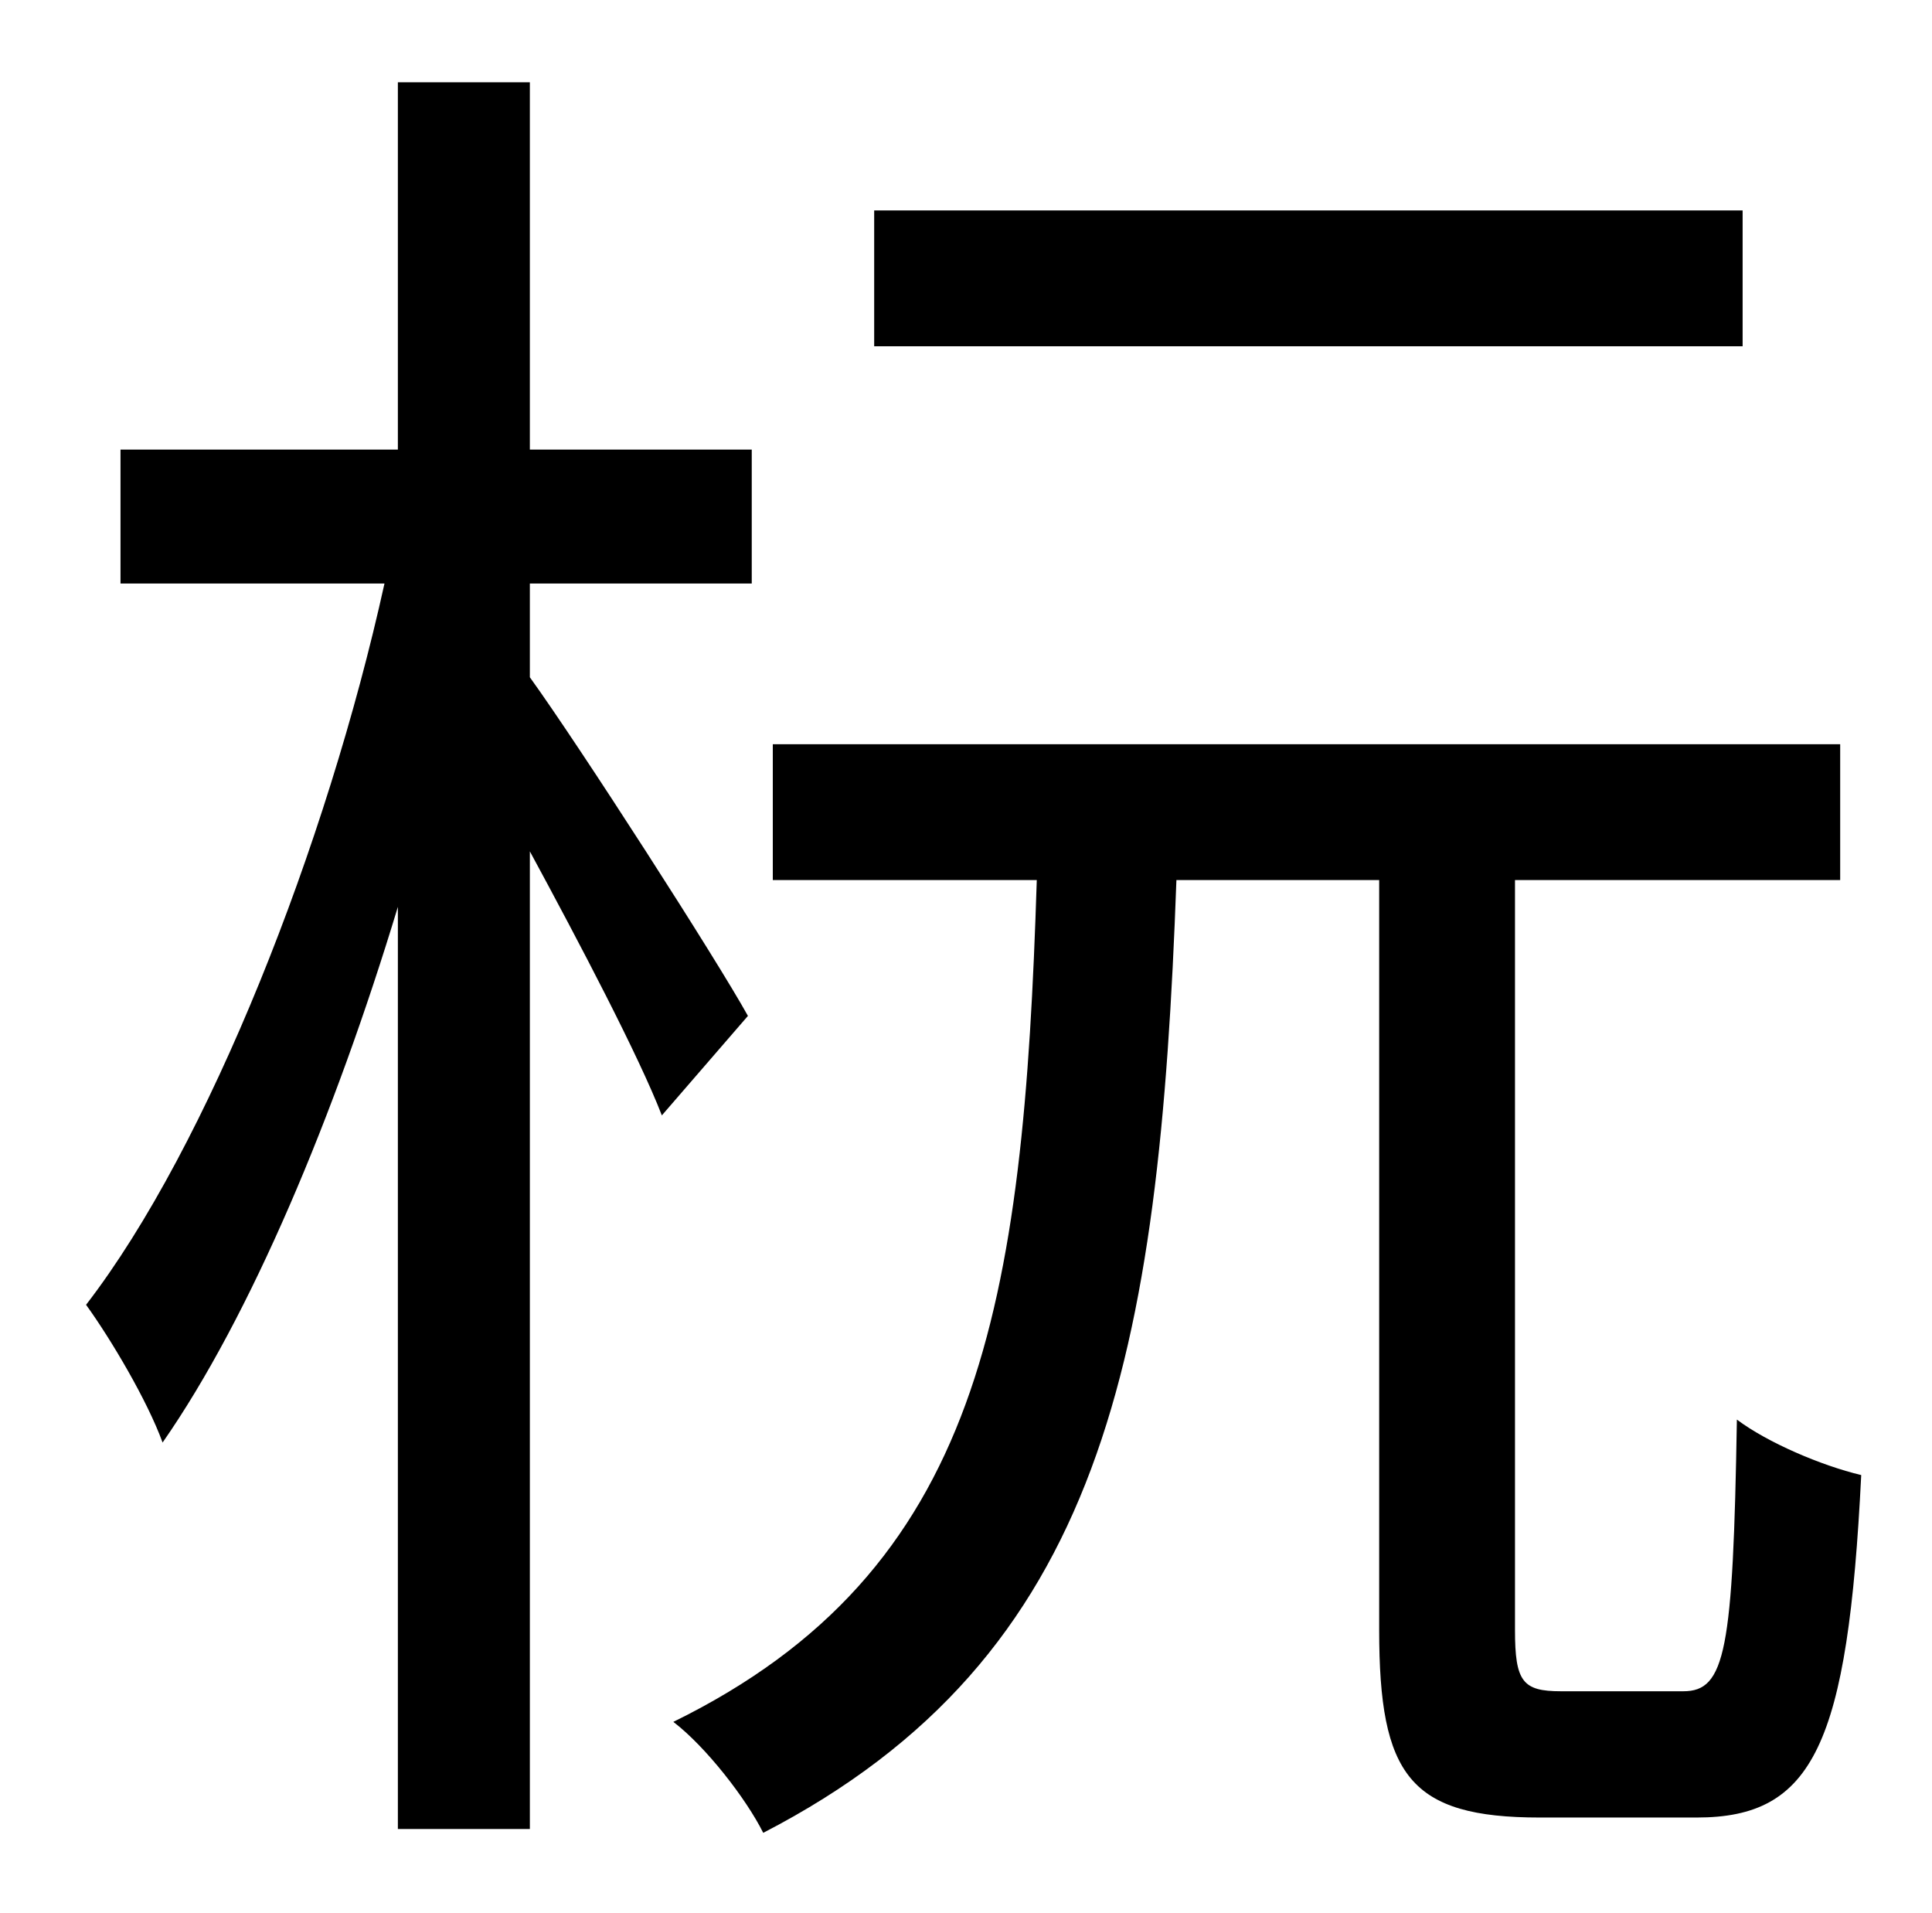 <?xml version="1.0" standalone="no"?>
<!DOCTYPE svg PUBLIC "-//W3C//DTD SVG 1.1//EN" "http://www.w3.org/Graphics/SVG/1.1/DTD/svg11.dtd" >
<svg xmlns="http://www.w3.org/2000/svg" xmlns:xlink="http://www.w3.org/1999/xlink" version="1.1" viewBox="-10 0 1010 1000">
   <path fill="currentColor"
d="M901 110v71h-454v-71h454zM381 531l-45 52c-12 -31 -43 -90 -69 -138v511h-69v-482c-33 109 -77 214 -123 280c-8 -22 -27 -54 -40 -72c64 -83 126 -241 156 -377h-138v-70h145v-192h69v192h116v70h-116v49c26 36 98 148 114 177zM806 884h64c22 0 26 -21 28 -142
c16 12 44 24 65 29c-7 141 -25 179 -86 179h-82c-68 0 -84 -22 -84 -98v-392h-106c-9 249 -38 406 -216 498c-9 -18 -30 -45 -47 -58c161 -79 183 -217 190 -440h-138v-71h558v71h-170v392c0 27 4 32 24 32z" />
</svg>
